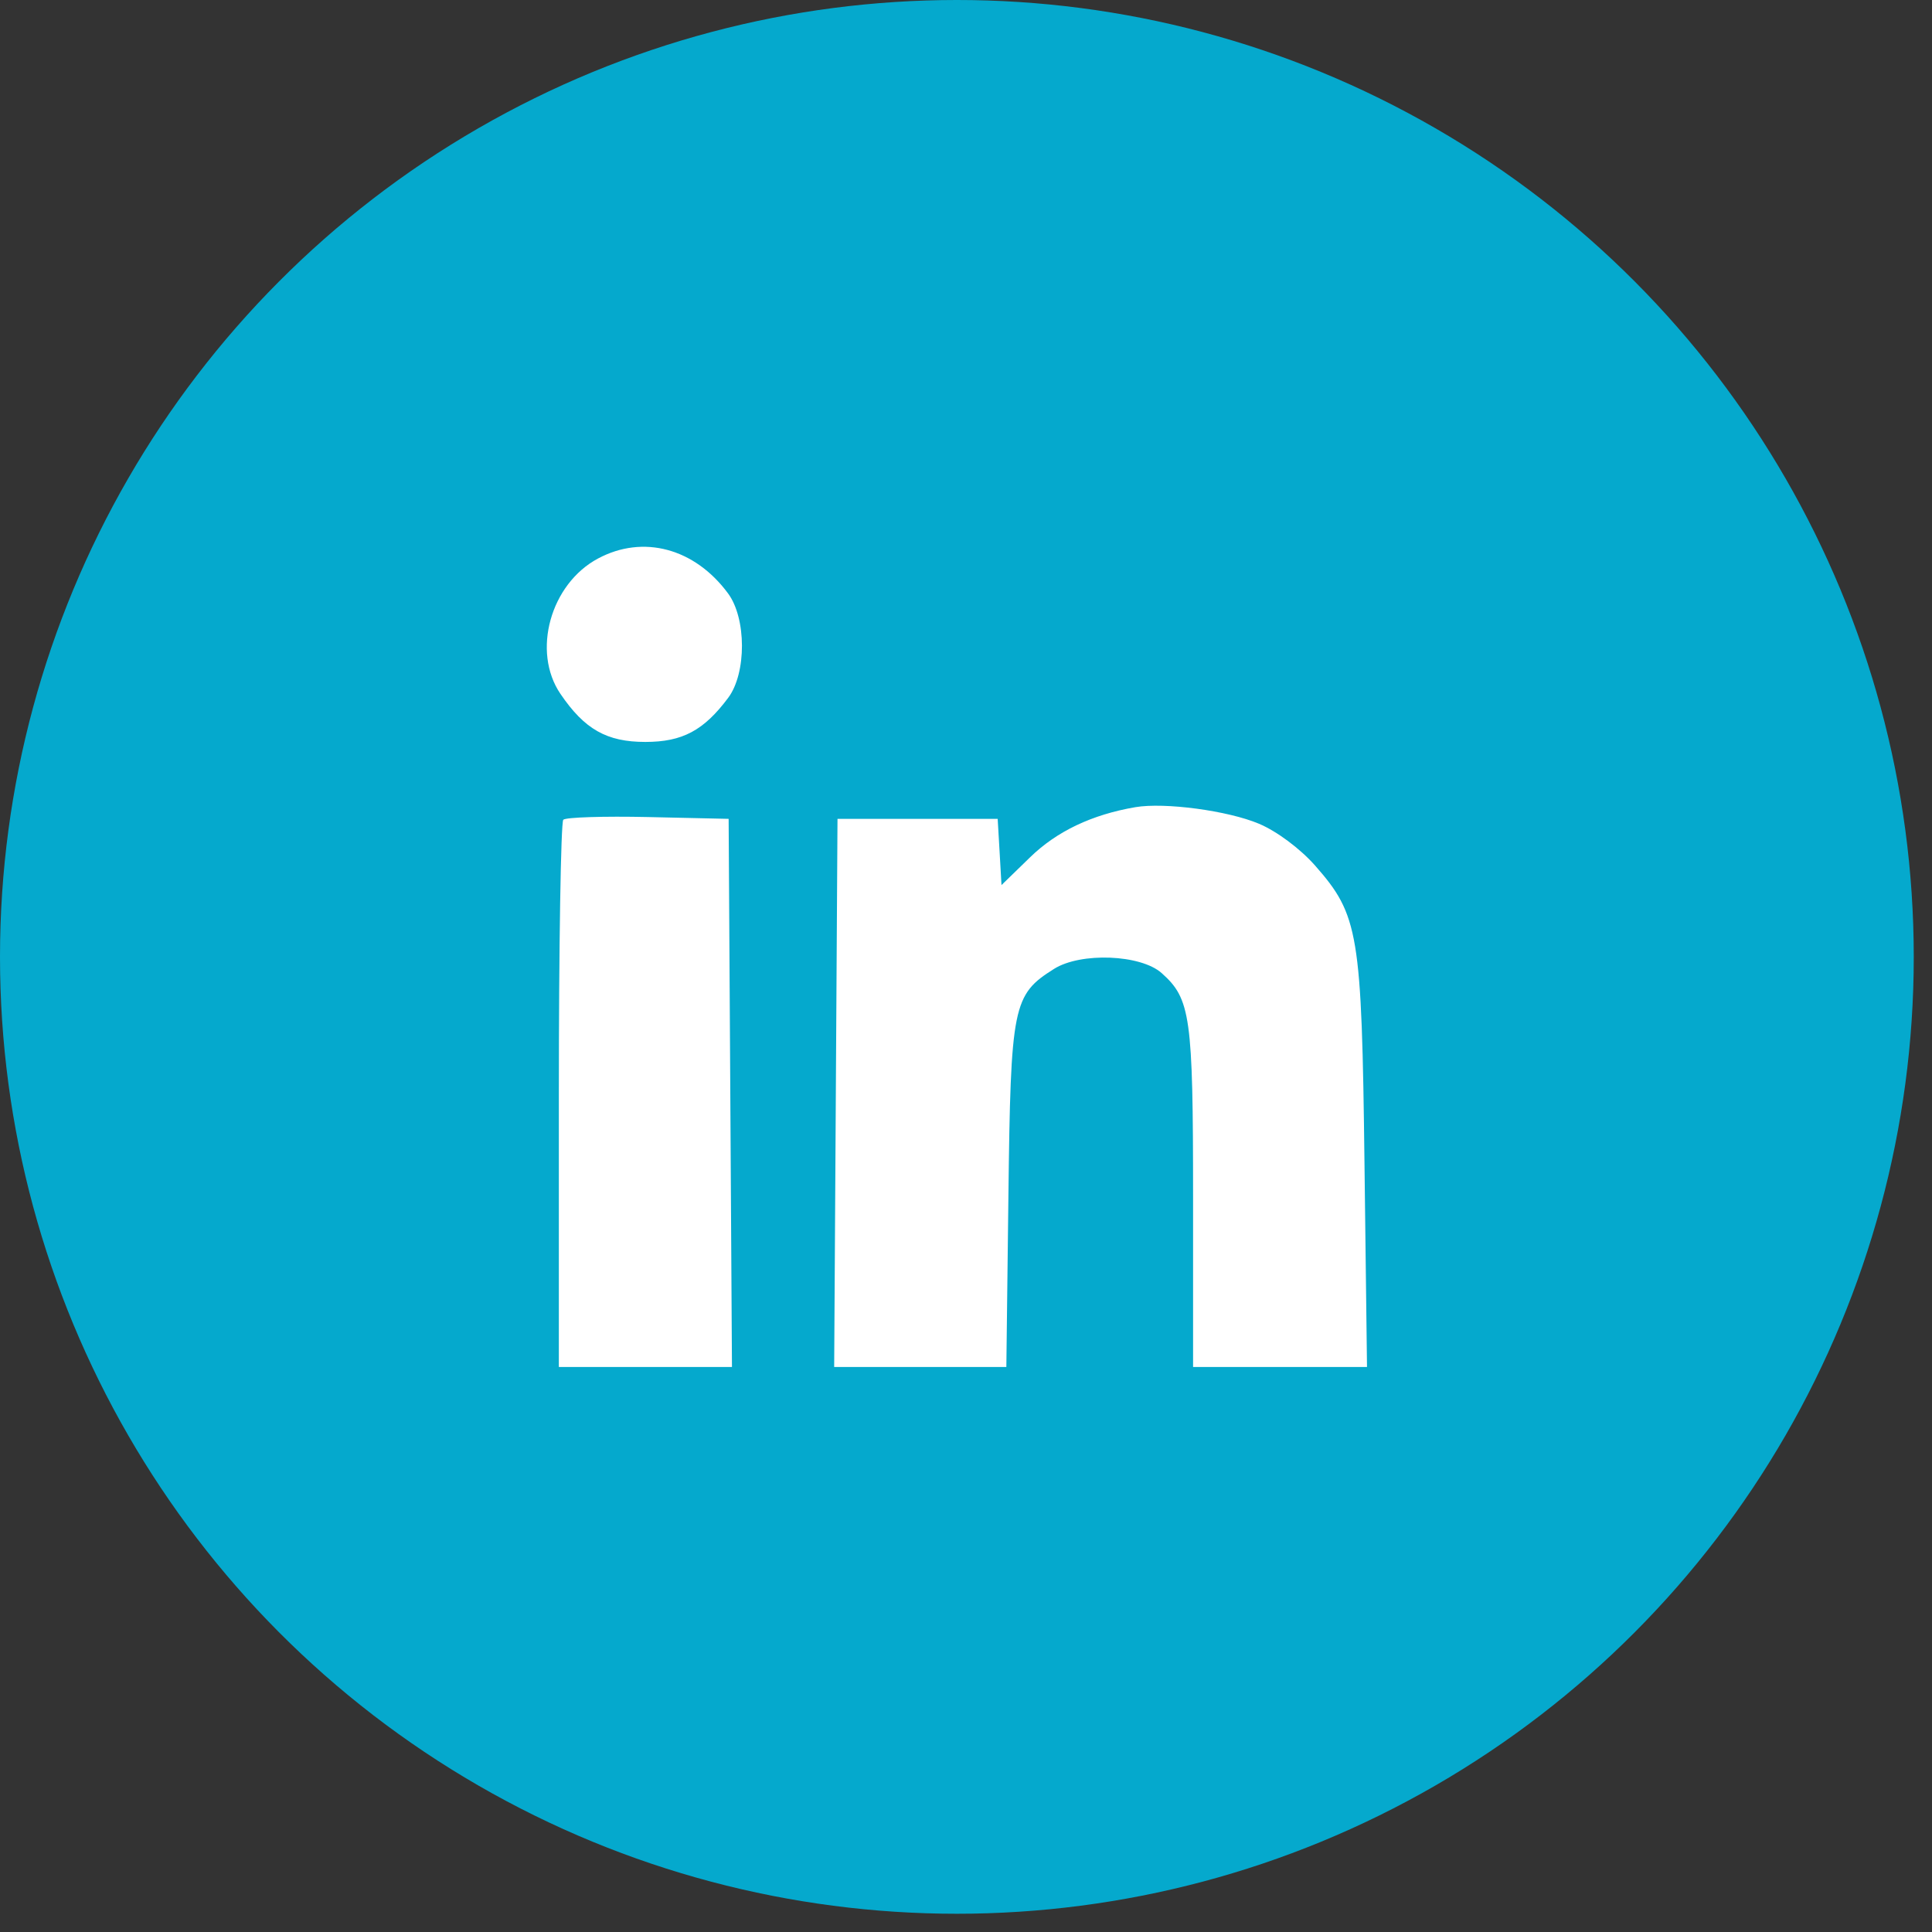 <svg width="43" height="43" viewBox="0 0 43 43" fill="none" xmlns="http://www.w3.org/2000/svg" class="cursor-pointer"><rect x="0" y="0" width="43" height="43" fill="#333333" stroke="none"/><circle cx="21.297" cy="21.297" r="21.297" fill="#05A9CD"/><path fill-rule="evenodd" clip-rule="evenodd" d="M13.311 12.43C12.251 12.995 11.832 14.501 12.474 15.444C13.01 16.233 13.505 16.513 14.363 16.513C15.188 16.513 15.664 16.259 16.208 15.53C16.617 14.982 16.615 13.762 16.203 13.206C15.46 12.201 14.315 11.894 13.311 12.43ZM25.27 17.965C24.301 18.131 23.52 18.503 22.927 19.08L22.29 19.699L22.248 18.962L22.205 18.225H20.423H18.64L18.603 24.325L18.566 30.424H20.482H22.398L22.444 26.608C22.495 22.372 22.542 22.141 23.46 21.564C24.054 21.19 25.389 21.242 25.855 21.658C26.499 22.232 26.554 22.622 26.554 26.639V30.424H28.489H30.425L30.369 25.894C30.307 20.762 30.242 20.37 29.269 19.264C28.939 18.89 28.418 18.501 28.021 18.334C27.329 18.042 25.922 17.854 25.27 17.965ZM12.537 18.245C12.483 18.299 12.438 21.062 12.438 24.384V30.424H14.365H16.291L16.254 24.325L16.217 18.225L14.427 18.185C13.442 18.163 12.592 18.19 12.537 18.245Z" fill="white"/></svg>